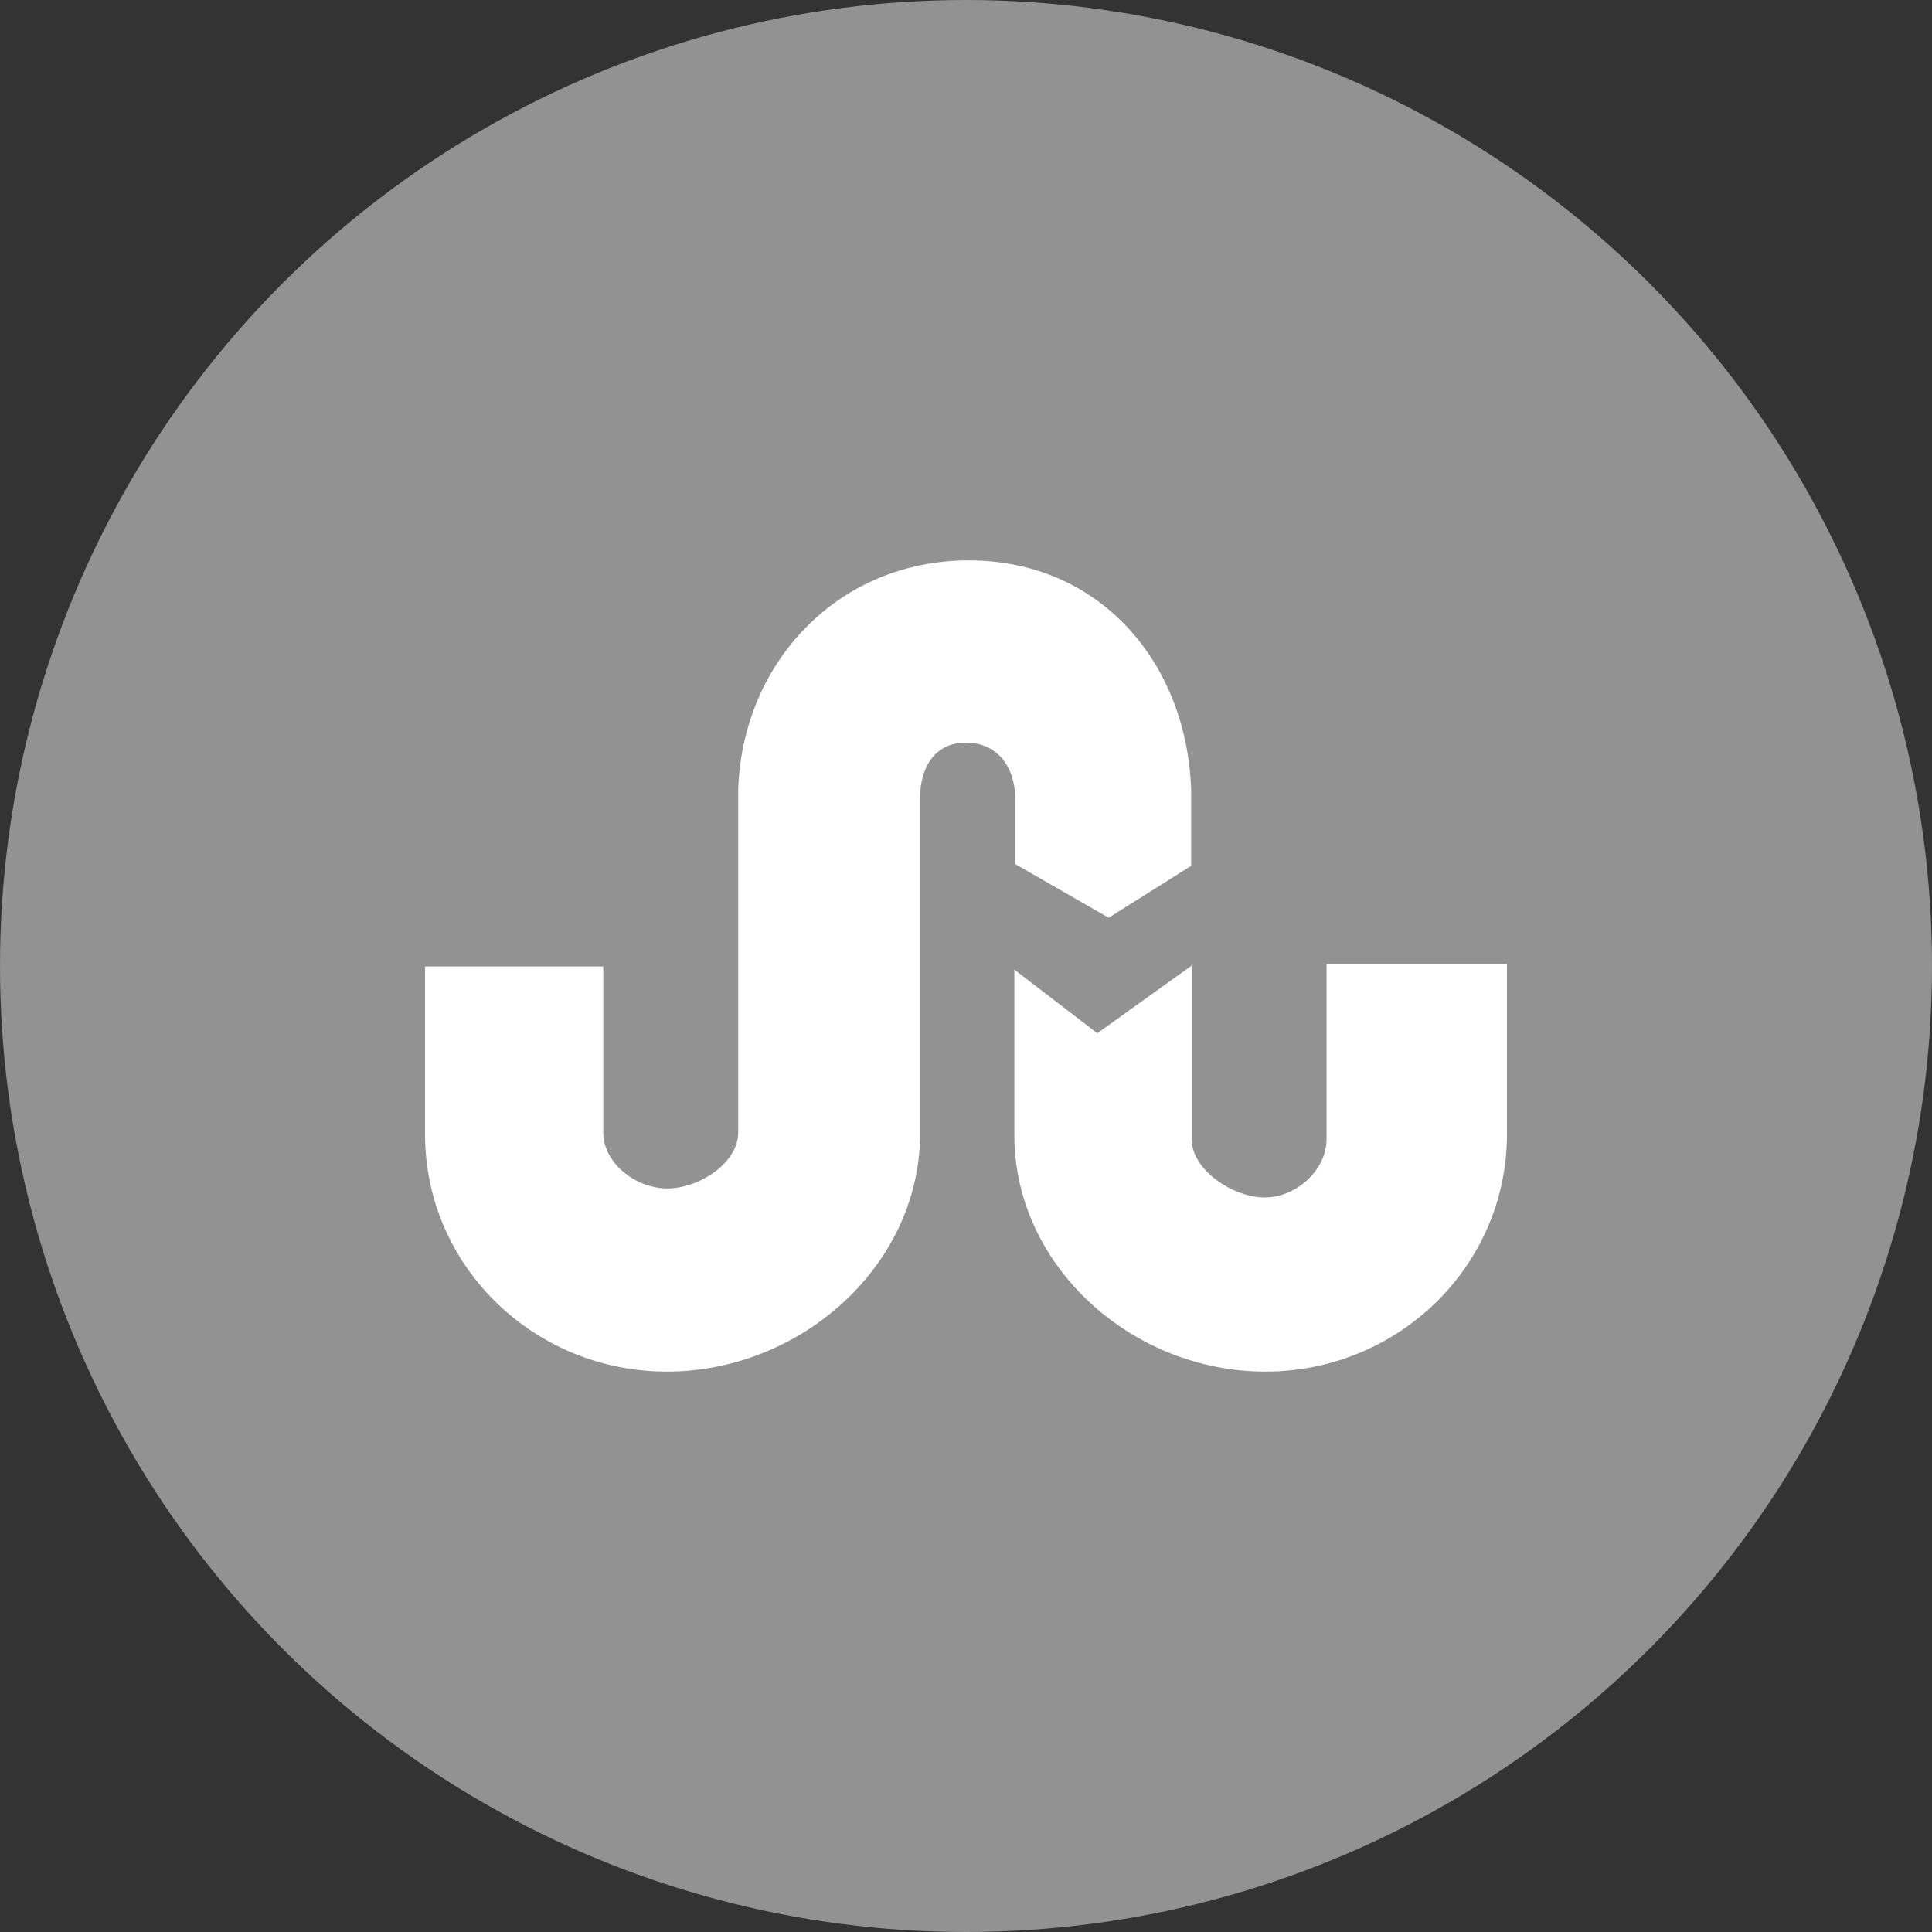 <?xml version="1.0" encoding="utf-8"?>
<!-- Generator: Adobe Illustrator 17.1.0, SVG Export Plug-In . SVG Version: 6.00 Build 0)  -->
<!DOCTYPE svg PUBLIC "-//W3C//DTD SVG 1.1//EN" "http://www.w3.org/Graphics/SVG/1.1/DTD/svg11.dtd">
<svg version="1.1" id="Stumbleupon" xmlns="http://www.w3.org/2000/svg" xmlns:xlink="http://www.w3.org/1999/xlink" x="0px"
	 y="0px" viewBox="0 0 128 128" enable-background="new 0 0 128 128" xml:space="preserve">
<rect x="0" y="0" width="128" height="128" fill="#333333" stroke="none"/>
<g>
	<circle id="stumbleupon-back" fill="#929292" cx="64" cy="64" r="64"/>
	<path id="stumbleupon-stumbleupon" fill="#FFFFFF" d="M83.823,90.872c-8.821,0-16.563-6.963-16.619-15.573V64.24
		l5.497,4.215l6.249-4.483v11.506c0,2.035,2.749,3.857,4.839,3.857c2.097,0,4.099-1.822,4.099-3.857V63.883h11.952
		v11.265C99.84,83.852,92.672,90.872,83.823,90.872z M64.002,49.203c-2.091,0-3.047,1.645-3.047,3.708v22.448
		c-0.149,8.61-7.985,15.513-16.769,15.513c-8.849,0-16.026-7.021-16.026-15.724V64.03h11.808v11
		c0,2.032,2.151,3.708,4.246,3.708c2.091,0,4.695-1.676,4.695-3.708V52.284c0.294-8.431,6.637-15.156,15.271-15.156
		c8.699,0,14.473,6.784,14.738,15.244v4.992l-5.465,3.44l-6.193-3.557v-4.335
		C67.26,50.849,66.098,49.203,64.002,49.203z"/>
</g>
</svg>
